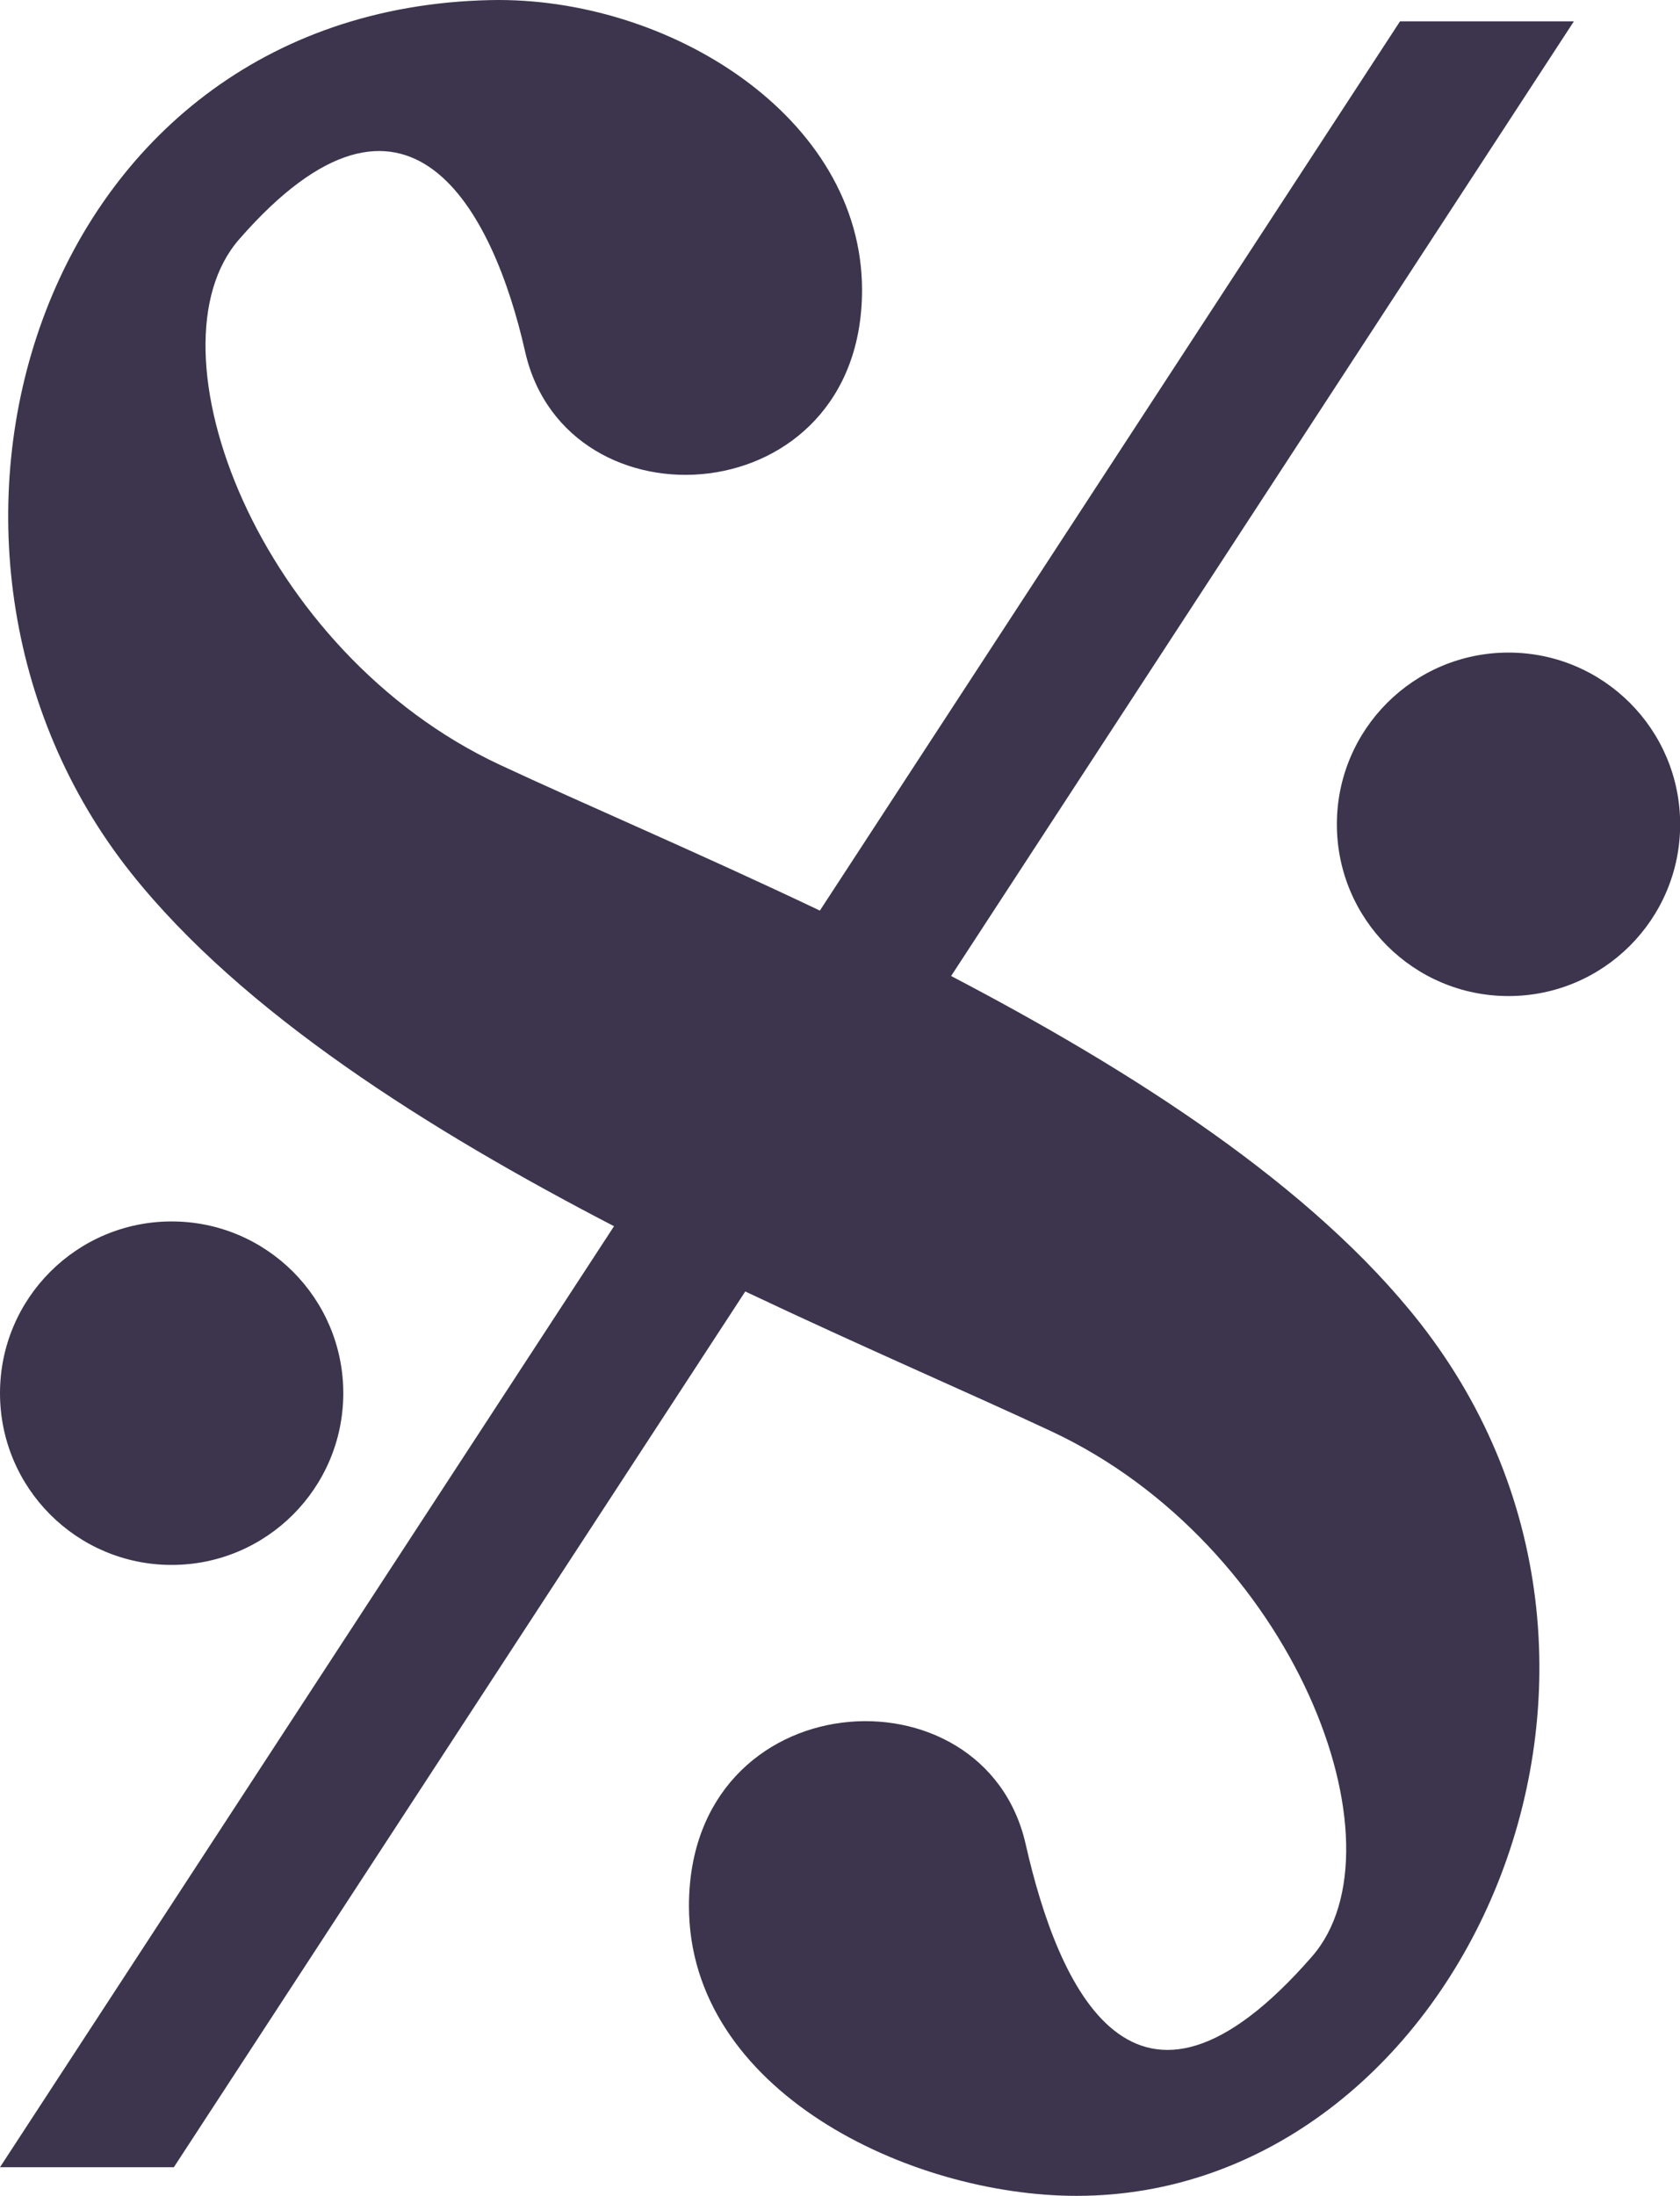 <?xml version="1.0" encoding="UTF-8" standalone="no"?>
<svg
   xmlns:dc="http://purl.org/dc/elements/1.1/"
   xmlns:cc="http://creativecommons.org/ns#"
   xmlns:rdf="http://www.w3.org/1999/02/22-rdf-syntax-ns#"
   xmlns:svg="http://www.w3.org/2000/svg"
   xmlns="http://www.w3.org/2000/svg"
   xmlns:xlink="http://www.w3.org/1999/xlink"
   width="10.561mm"
   height="13.796mm"
   viewBox="0 0 10.561 13.796"
   version="1.1"
   id="svg8">
  <defs
     id="defs2">
    <symbol
       id="ms_note_2">
      <title
         id="title110">note 2</title>
      <path
         d="m 5.434,0 v 14.801 c -0.431,-0.379 -1.096,-0.572 -1.829,-0.56 -0.534,0.009 -1.103,0.123 -1.642,0.351 -1.569,0.663 -2.291,2.028 -1.822,3.137 0.469,1.11 1.95,1.544 3.519,0.881 1.495,-0.631 2.527,-2.03 2.216,-3.121 V 0.115 Z M 4.357,15.068 c 0.419,0 0.72,0.112 0.855,0.315 0.33,0.496 -0.401,1.401 -1.632,2.022 C 2.348,18.025 1.082,18.125 0.752,17.629 0.422,17.134 1.153,16.229 2.384,15.608 3.065,15.266 3.791,15.067 4.357,15.068 Z"
         id="path112"
         style="fill:#3D354D;stroke-width:0.265" />
    </symbol>
    <symbol
       id="ms_fermata">
      <title
         id="title272">Fermata</title>
      <path
         d="m 7.132,5.638 c 0,0.688 -0.558,1.246 -1.246,1.246 -0.688,0 -1.246,-0.558 -1.246,-1.246 0,-0.688 0.558,-1.246 1.246,-1.246 0.688,0 1.246,0.558 1.246,1.246 z M 0.332,6.874 c -0.032,0.297 -0.336,0.315 -0.332,0 C 0.039,3.044 2.728,0 5.886,0 c 3.158,0 5.752,3.046 5.886,6.874 0.01,0.299 -0.308,0.321 -0.334,-0.024 -0.208,-2.756 -2.611,-4.932 -5.556,-4.933 -2.946,0 -5.249,2.198 -5.55,4.956 z"
         id="path274"
         style="fill:#3D354D;stroke-width:0.265" />
    </symbol>
    <symbol
       id="ms_dot_of_note">
      <title
         id="title160">Dot of note</title>
      <path
         d="M 1.729,0.864 C 1.729,1.342 1.342,1.729 0.864,1.729 0.387,1.729 0,1.342 0,0.864 0,0.387 0.387,0 0.864,0 1.342,0 1.729,0.387 1.729,0.864 Z"
         id="path162"
         style="fill:#3D354D;stroke-width:0.265" />
    </symbol>
    <symbol
       id="ms_repeat_sign_a">
      <title
         id="title60">Repeat sign A</title>
      <path
         d="M 4.918,10.702 A 0.672,0.672 0 0 0 5.59,11.375 0.672,0.672 0 0 0 6.262,10.702 0.672,0.672 0 0 0 5.59,10.03 0.672,0.672 0 0 0 4.918,10.702 Z m 0,-4.647 A 0.672,0.672 0 0 0 5.59,6.727 0.672,0.672 0 0 0 6.262,6.055 0.672,0.672 0 0 0 5.59,5.383 0.672,0.672 0 0 0 4.918,6.055 Z M 0,19.05 H 2.027 V 0 H 0 Z m 3.175,0 H 3.615 V 0 H 3.175 Z"
         id="path62"
         style="fill:#3D354D;stroke-width:0.265" />
    </symbol>
    <symbol
       id="ms_repeat_sign_b">
      <title
         id="title65">Repeat sign B</title>
      <path
         d="M 2.647,0 V 19.049 H 3.087 V 0 Z m 1.587,0 V 19.049 H 6.262 V 0 Z M 0.672,5.383 A 0.672,0.672 0 0 0 0,6.055 0.672,0.672 0 0 0 0.672,6.727 0.672,0.672 0 0 0 1.345,6.055 0.672,0.672 0 0 0 0.672,5.383 Z m 0,4.647 A 0.672,0.672 0 0 0 0,10.702 0.672,0.672 0 0 0 0.672,11.374 0.672,0.672 0 0 0 1.345,10.702 0.672,0.672 0 0 0 0.672,10.03 Z"
         id="path67"
         style="fill:#3D354D;stroke-width:0.265" />
    </symbol>
    <symbol
       id="ms_segno">
      <title
         id="title287">Segno</title>
      <path
         d="M 0.825,5.486 C 1.523,6.363 2.695,7.1 3.86,7.704 L 0,13.616 H 1.093 L 4.685,8.114 C 5.42,8.462 6.108,8.758 6.608,8.992 8.13,9.703 8.857,11.595 8.247,12.293 7.126,13.578 6.65,12.478 6.448,11.588 6.19,10.444 4.331,10.563 4.331,11.975 c 0,1.161 1.386,1.821 2.437,1.821 2.385,0 3.896,-3.267 2.158,-5.485 C 8.25,7.45 7.117,6.727 5.979,6.132 L 9.894,0.134 H 8.801 L 5.154,5.721 C 4.384,5.355 3.662,5.048 3.142,4.805 1.62,4.094 0.904,2.189 1.503,1.504 2.563,0.289 3.1,1.319 3.301,2.209 3.56,3.353 5.419,3.234 5.419,1.822 5.419,0.733 4.2,-0.023 3.083,5.5284688e-4 0.211,0.062 -0.795,3.451 0.825,5.486 Z M 9.483,4.1 c -0.596,0 -1.079,0.483 -1.079,1.079 0,0.596 0.483,1.079 1.079,1.079 0.596,0 1.079,-0.483 1.079,-1.079 0,-0.596 -0.483,-1.079 -1.079,-1.079 z M 1.079,7.674 C 0.483,7.674 0,8.157 0,8.753 c 0,0.596 0.483,1.079 1.079,1.079 0.596,0 1.079,-0.483 1.079,-1.079 0,-0.596 -0.483,-1.079 -1.079,-1.079 z"
         id="path289"
         style="fill:#3D354D;stroke-width:0.265" />
    </symbol>
  </defs>
  <g
     id="layer1">
    <use
       xlink:href="#ms_segno"
       id="use1125"
       x="0"
       y="0"
       width="100%"
       height="100%" />
  </g>
</svg>
